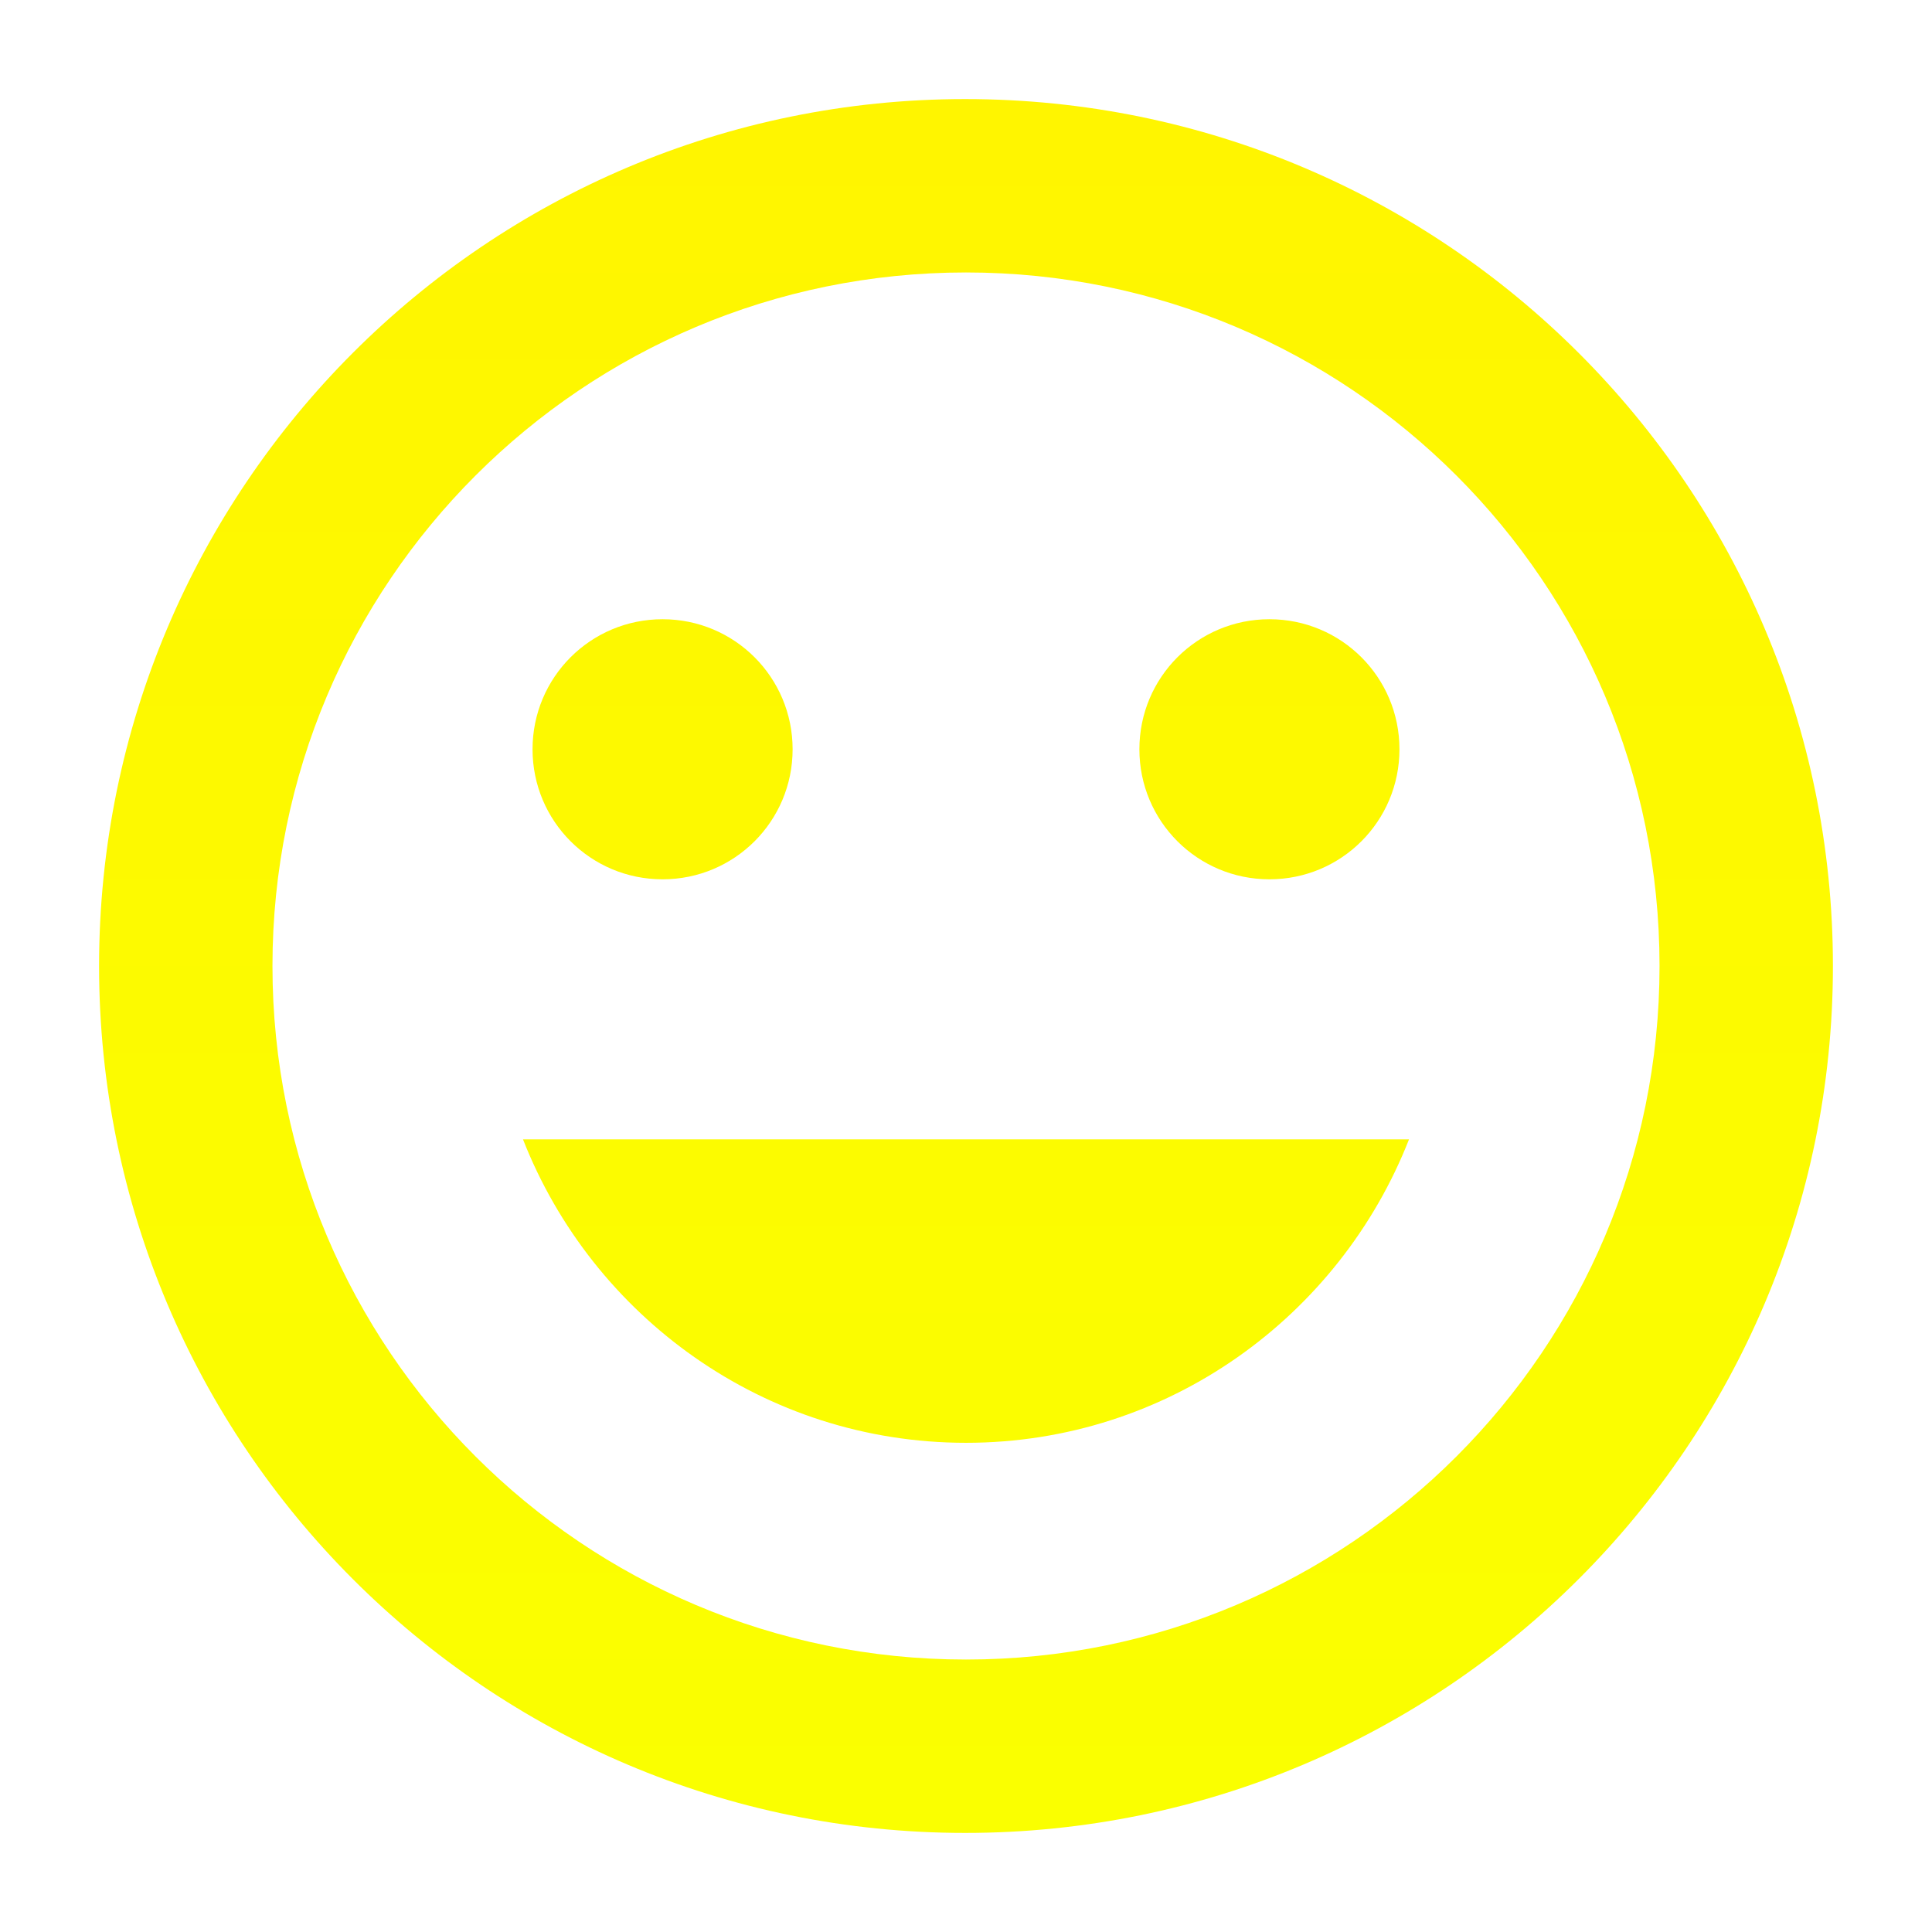 <svg width="78" height="78" viewBox="0 0 78 78" fill="none" xmlns="http://www.w3.org/2000/svg">
<g filter="url(#filter0_d)">
<path d="M38.965 0C19.645 0 4 15.68 4 35C4 54.32 19.645 70 38.965 70C58.32 70 74 54.32 74 35C74 15.68 58.32 0 38.965 0ZM39 63C23.53 63 11 50.47 11 35C11 19.53 23.53 7 39 7C54.47 7 67 19.53 67 35C67 50.47 54.47 63 39 63ZM51.25 31.5C54.155 31.5 56.5 29.155 56.5 26.25C56.5 23.345 54.155 21 51.25 21C48.345 21 46 23.345 46 26.25C46 29.155 48.345 31.5 51.25 31.5ZM26.75 31.5C29.655 31.5 32 29.155 32 26.25C32 23.345 29.655 21 26.75 21C23.845 21 21.5 23.345 21.5 26.25C21.5 29.155 23.845 31.5 26.75 31.5ZM39 54.25C47.155 54.25 54.085 49.14 56.885 42H21.115C23.915 49.14 30.845 54.25 39 54.25Z" fill="url(#paint0_linear)"/>
</g>
<defs>
<filter id="filter0_d" x="0" y="0" width="78" height="78" filterUnits="userSpaceOnUse" color-interpolation-filters="sRGB">
<feFlood flood-opacity="0" result="BackgroundImageFix"/>
<feColorMatrix in="SourceAlpha" type="matrix" values="0 0 0 0 0 0 0 0 0 0 0 0 0 0 0 0 0 0 127 0"/>
<feOffset dy="4"/>
<feGaussianBlur stdDeviation="2"/>
<feColorMatrix type="matrix" values="0 0 0 0 0 0 0 0 0 0 0 0 0 0 0 0 0 0 0.25 0"/>
<feBlend mode="normal" in2="BackgroundImageFix" result="effect1_dropShadow"/>
<feBlend mode="normal" in="SourceGraphic" in2="effect1_dropShadow" result="shape"/>
</filter>
<linearGradient id="paint0_linear" x1="39" y1="0" x2="39" y2="70" gradientUnits="userSpaceOnUse">
<stop stop-color="#FFF500"/>
<stop offset="1" stop-color="#FAFF00"/>
</linearGradient>
</defs>
</svg>
